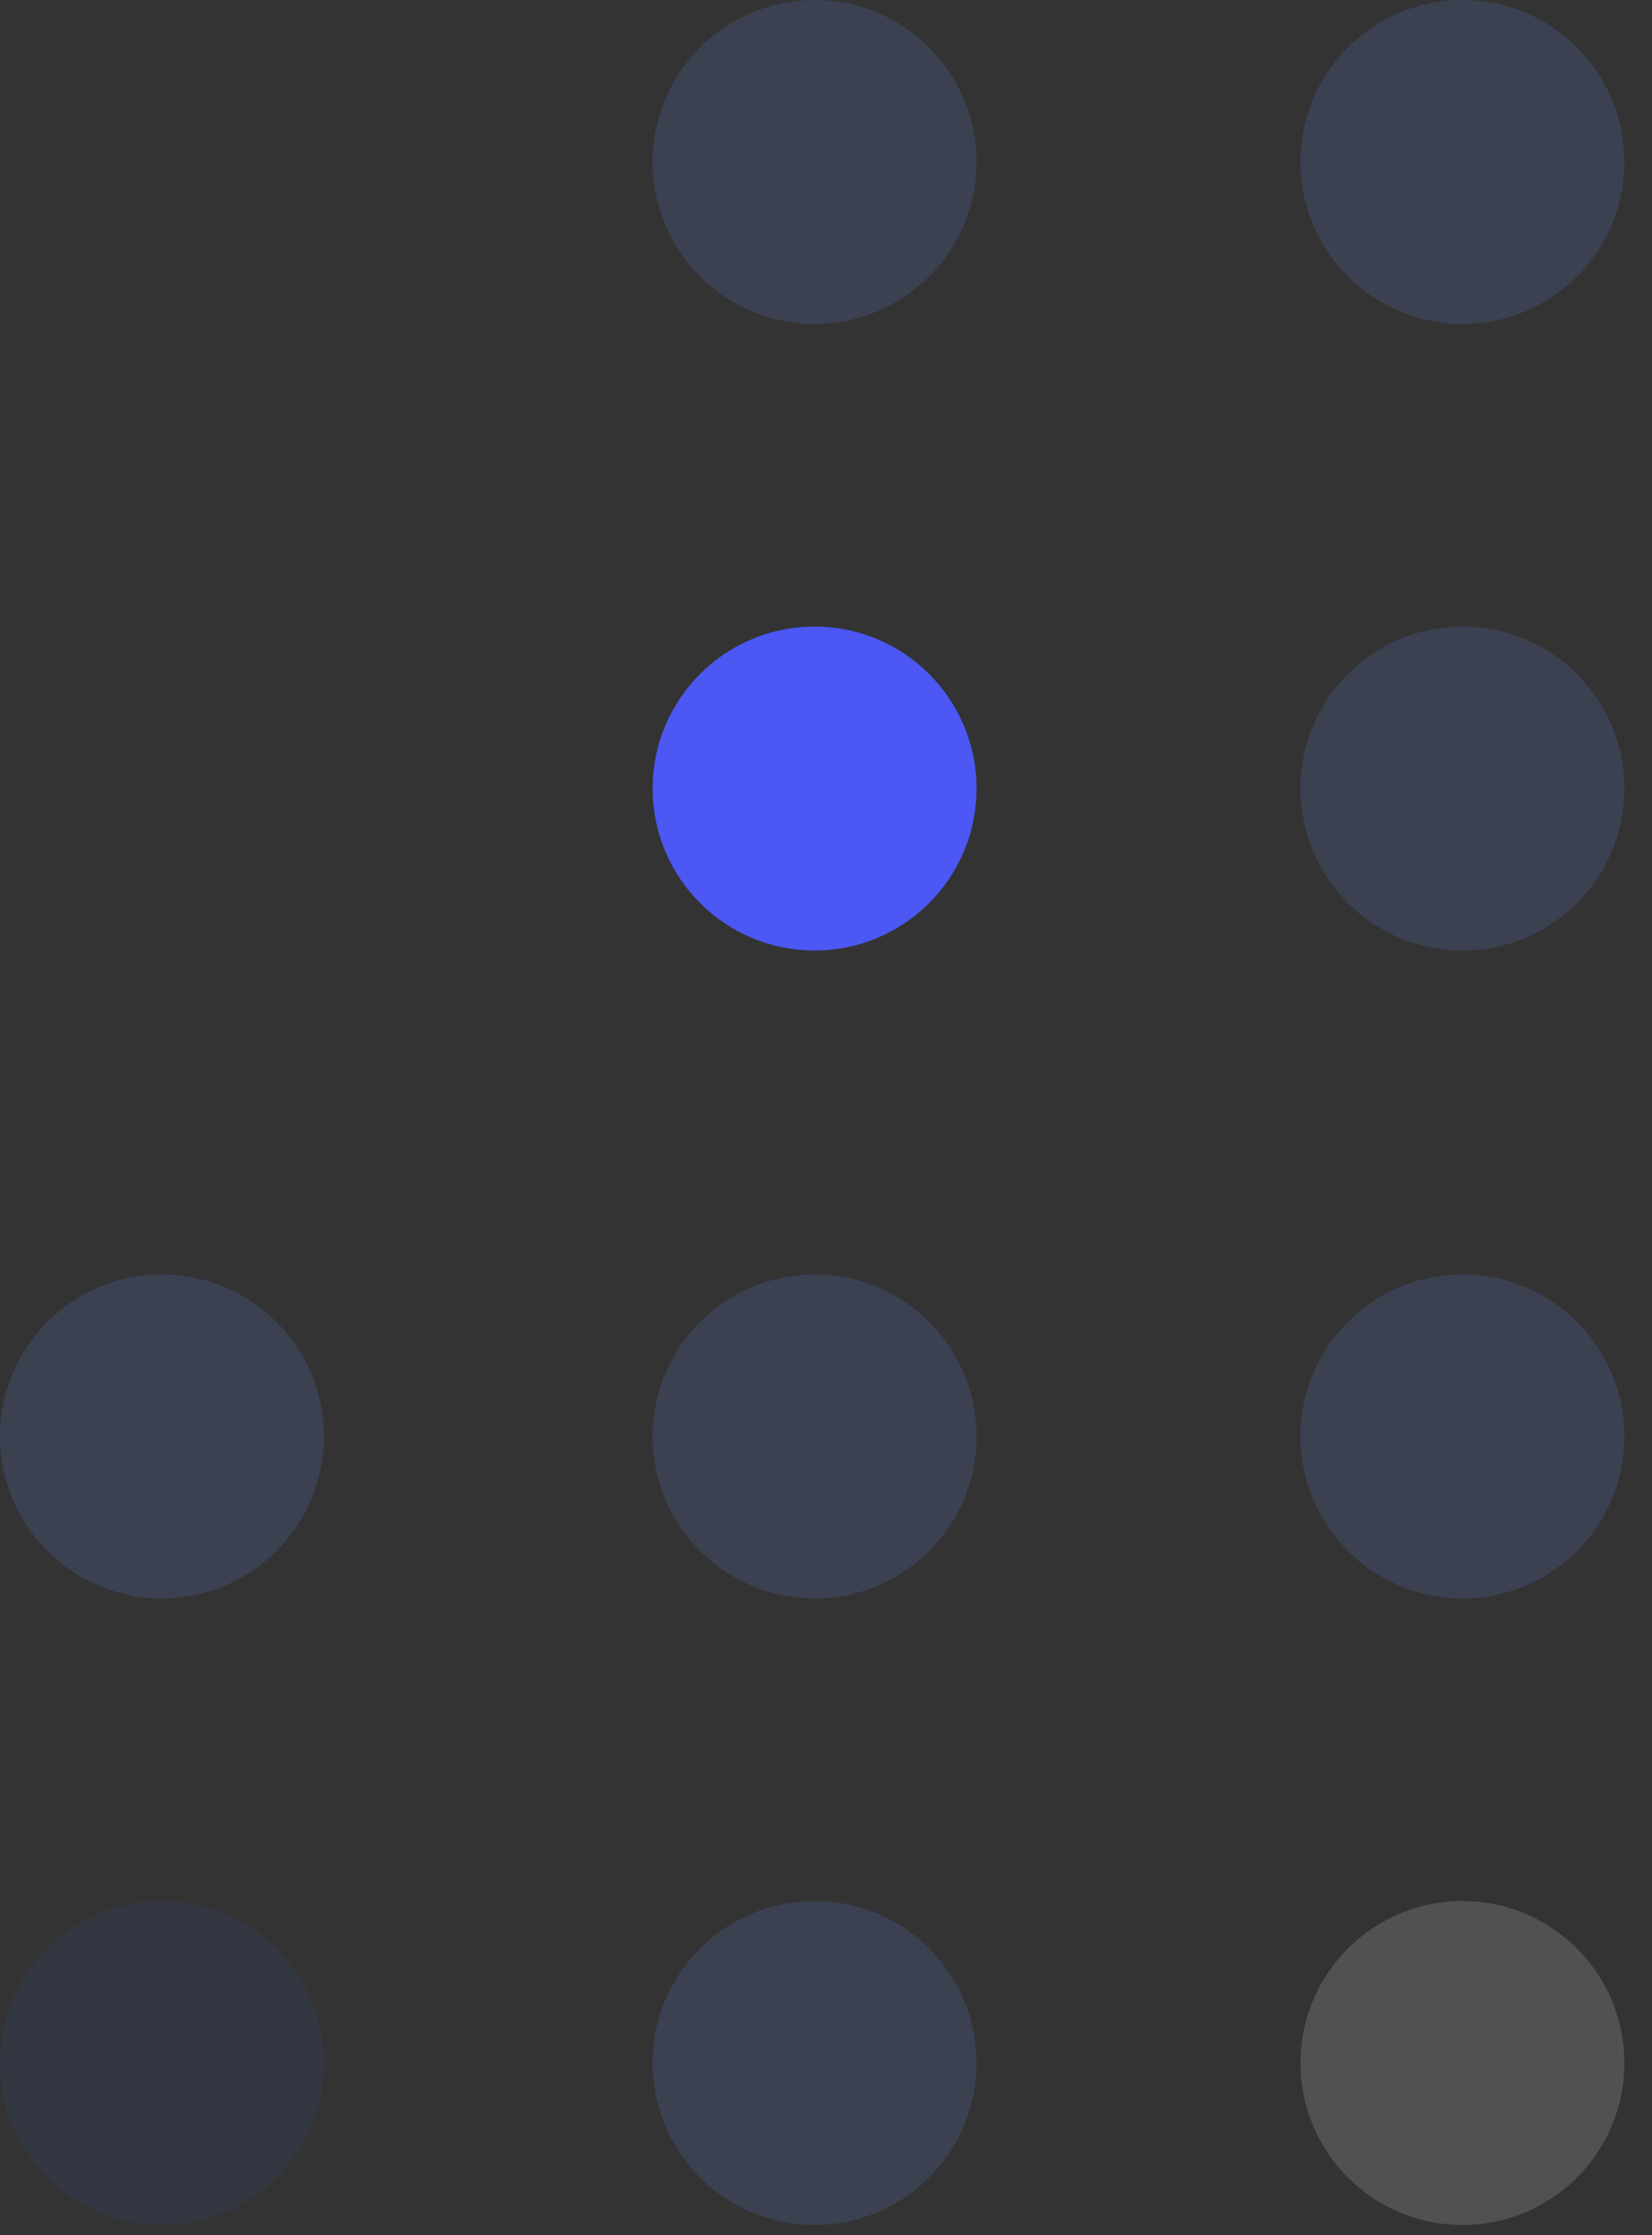 <svg width="51" height="69" viewBox="0 0 51 69" fill="none" xmlns="http://www.w3.org/2000/svg">
<rect x="0" y="0" width="51" height="69" fill="#333333" stroke="none"/>
<g clip-path="url(#clip0_310_85)">
<path opacity="0.15" d="M10 63.684C10 60.922 7.761 58.684 5 58.684C2.239 58.684 0 60.922 0 63.684C0 66.445 2.239 68.684 5 68.684C7.761 68.684 10 66.445 10 63.684Z" fill="#385199"/>
<path opacity="0.15" d="M10 44.342C10 41.58 7.761 39.342 5 39.342C2.239 39.342 0 41.58 0 44.342C0 47.103 2.239 49.342 5 49.342C7.761 49.342 10 47.103 10 44.342Z" fill="#7093FF"/>
<path opacity="0.15" d="M30.148 63.684C30.148 60.922 27.91 58.684 25.148 58.684C22.387 58.684 20.148 60.922 20.148 63.684C20.148 66.445 22.387 68.684 25.148 68.684C27.91 68.684 30.148 66.445 30.148 63.684Z" fill="#7093FF"/>
<path opacity="0.15" d="M30.148 44.342C30.148 41.58 27.91 39.342 25.148 39.342C22.387 39.342 20.148 41.58 20.148 44.342C20.148 47.103 22.387 49.342 25.148 49.342C27.91 49.342 30.148 47.103 30.148 44.342Z" fill="#7093FF"/>
<path d="M30.148 24.342C30.148 21.58 27.91 19.342 25.148 19.342C22.387 19.342 20.148 21.58 20.148 24.342C20.148 27.103 22.387 29.342 25.148 29.342C27.91 29.342 30.148 27.103 30.148 24.342Z" fill="#4C57F4"/>
<path opacity="0.15" d="M30.148 5C30.148 2.239 27.91 0 25.148 0C22.387 0 20.148 2.239 20.148 5C20.148 7.761 22.387 10 25.148 10C27.91 10 30.148 7.761 30.148 5Z" fill="#7093FF"/>
<path opacity="0.15" d="M50.148 63.684C50.148 60.922 47.91 58.684 45.148 58.684C42.387 58.684 40.148 60.922 40.148 63.684C40.148 66.445 42.387 68.684 45.148 68.684C47.91 68.684 50.148 66.445 50.148 63.684Z" fill="white"/>
<path opacity="0.15" d="M50.148 44.342C50.148 41.58 47.91 39.342 45.148 39.342C42.387 39.342 40.148 41.58 40.148 44.342C40.148 47.103 42.387 49.342 45.148 49.342C47.91 49.342 50.148 47.103 50.148 44.342Z" fill="#7093FF"/>
<path opacity="0.15" d="M50.148 24.342C50.148 21.58 47.91 19.342 45.148 19.342C42.387 19.342 40.148 21.58 40.148 24.342C40.148 27.103 42.387 29.342 45.148 29.342C47.91 29.342 50.148 27.103 50.148 24.342Z" fill="#7093FF"/>
<path opacity="0.15" d="M50.148 5C50.148 2.239 47.91 0 45.148 0C42.387 0 40.148 2.239 40.148 5C40.148 7.761 42.387 10 45.148 10C47.91 10 50.148 7.761 50.148 5Z" fill="#7093FF"/>
</g>
<defs>
<clipPath id="clip0_310_85">
<rect width="51" height="69" fill="white"/>
</clipPath>
</defs>
</svg>
